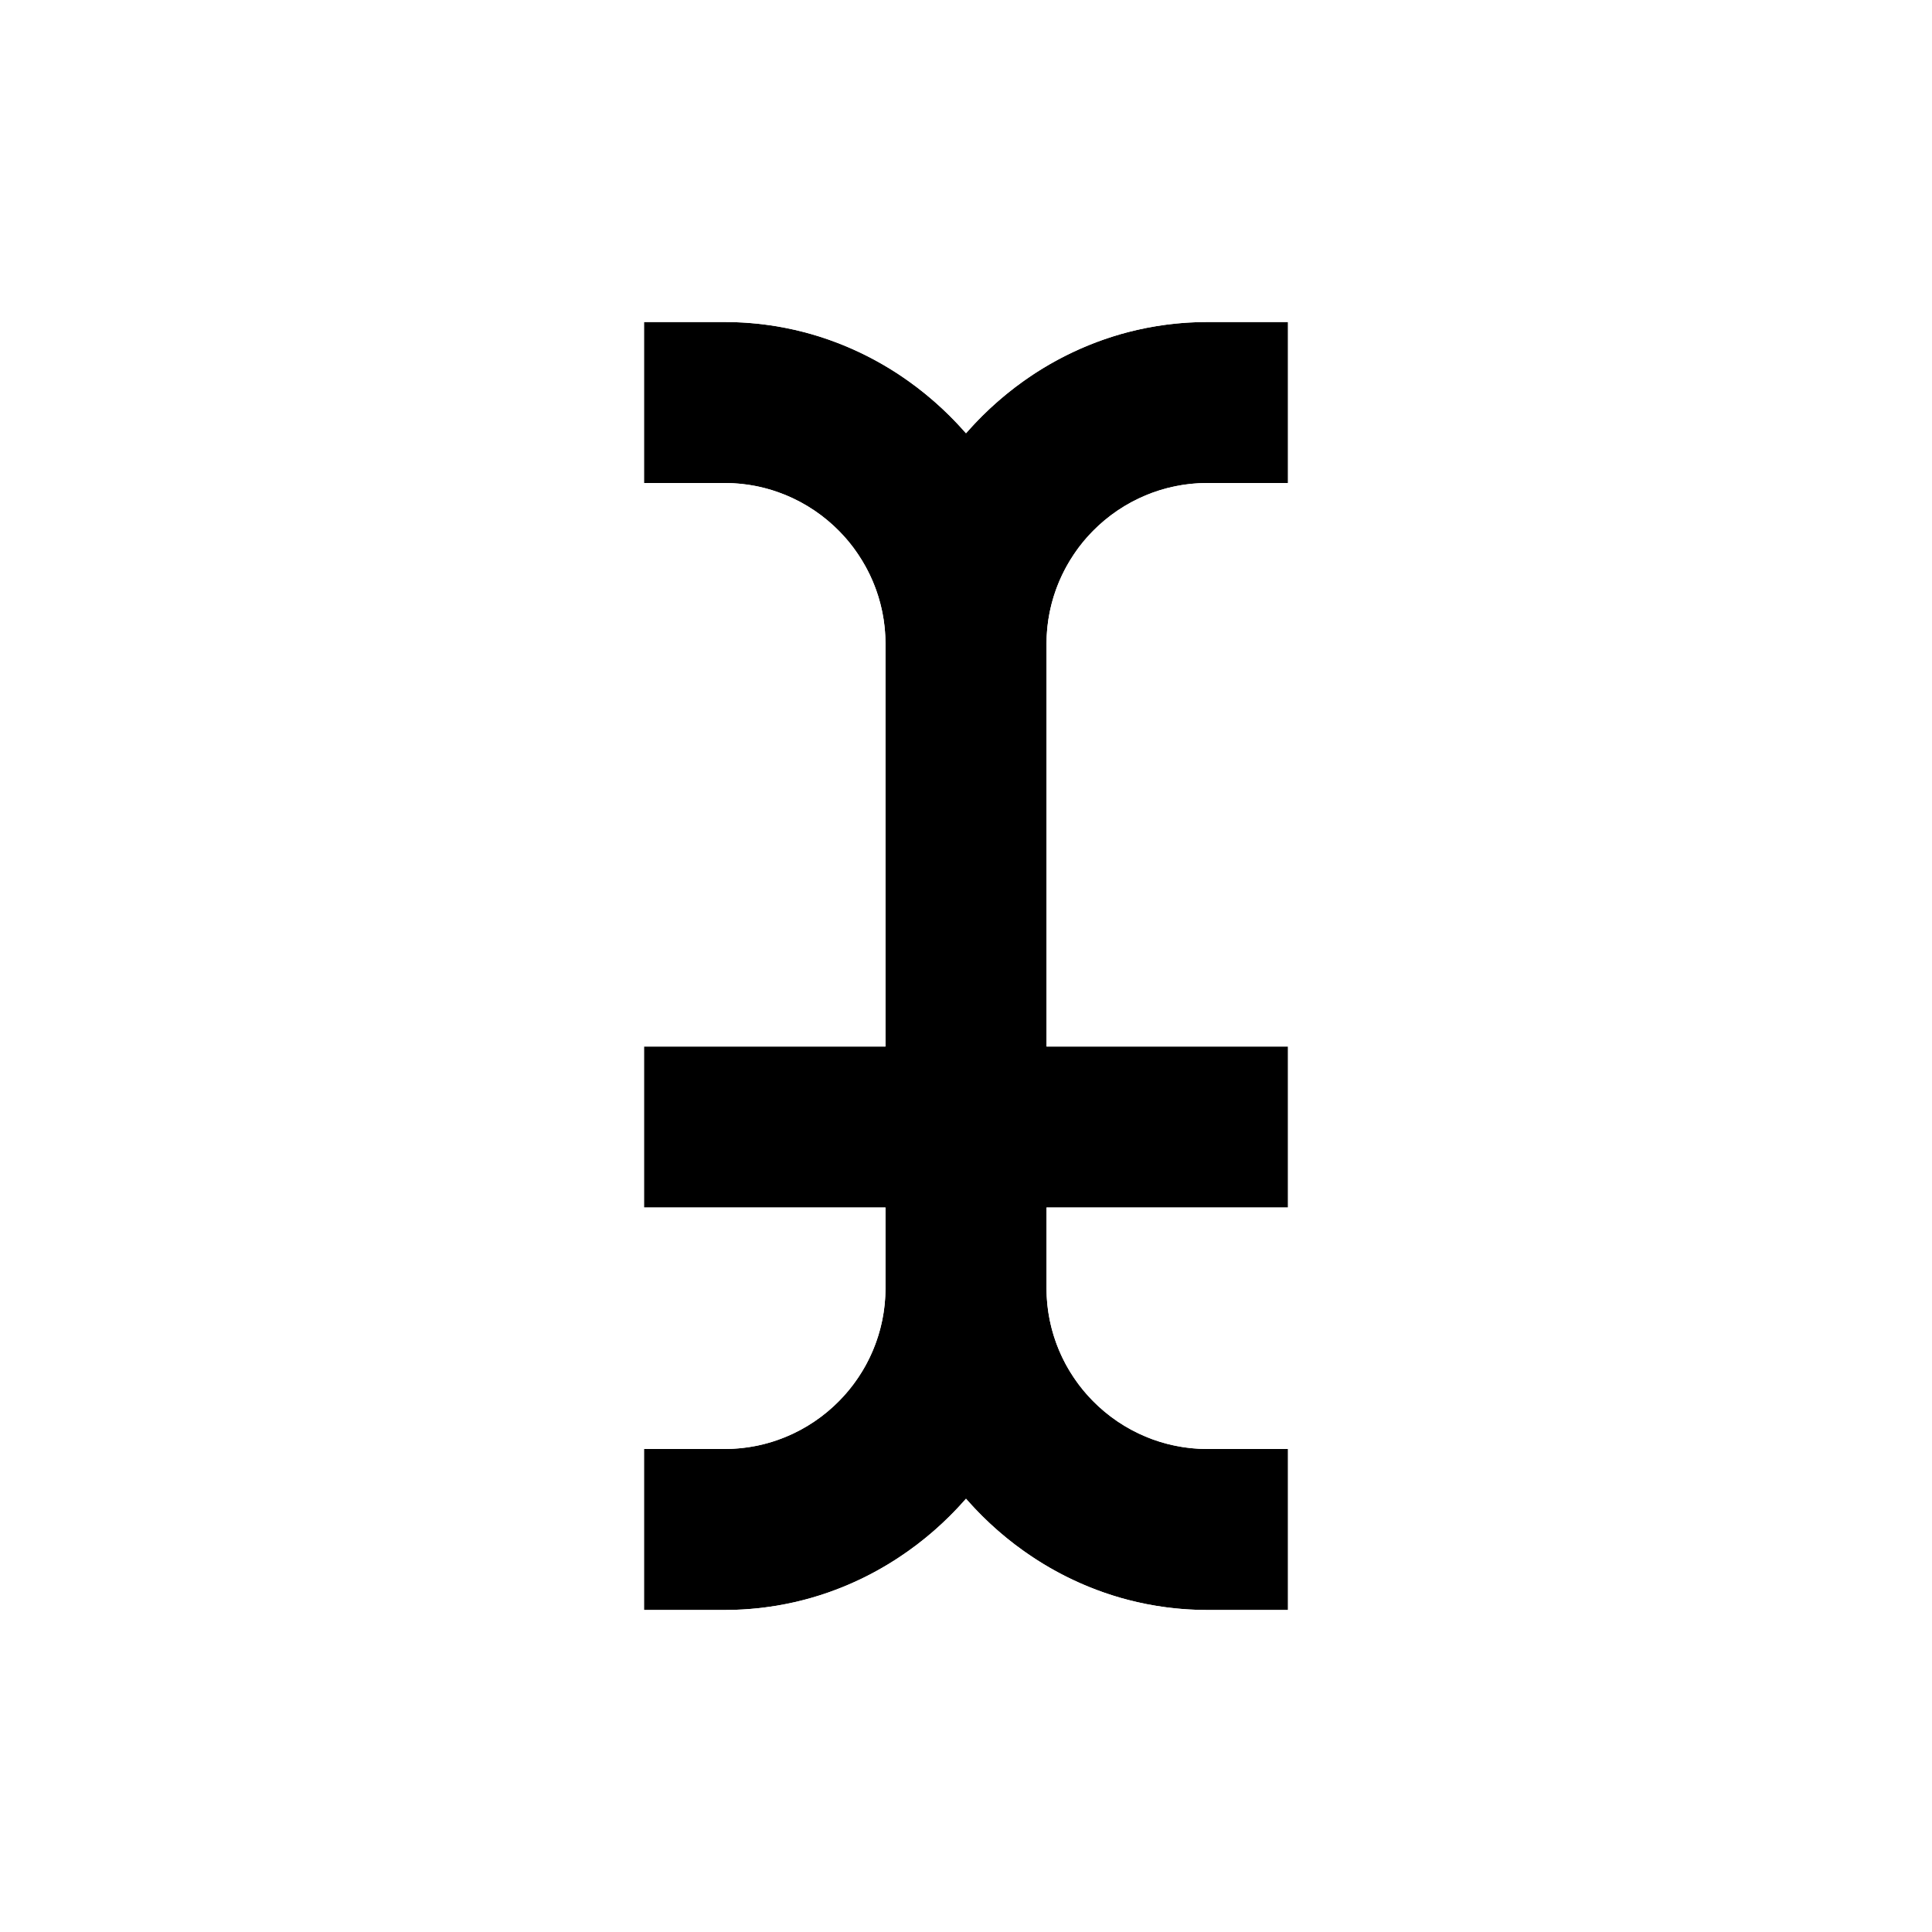 <svg width="24" height="24" viewBox="0 0 24 24" fill="none" xmlns="http://www.w3.org/2000/svg">
<g filter="url(#filter0_dd_145_4718)">
<path d="M13 8C13 6.897 13.897 6 15 6H16V4H15C13.8 4 12.734 4.542 12 5.382C11.266 4.542 10.2 4 9 4H8V6H9C10.103 6 11 6.897 11 8V9V13H8V15H11V16C11 17.103 10.103 18 9 18H8V20H9C10.2 20 11.266 19.458 12 18.618C12.734 19.458 13.8 20 15 20H16V18H15C13.897 18 13 17.103 13 16V15H16V13H13V9V8Z" fill="black"/>
<path fill-rule="evenodd" clip-rule="evenodd" d="M18 8H15V11H18V22H15C13.897 22 12.875 21.697 12 21.183C11.125 21.697 10.103 22 9 22H6V11H9V8H6V2H9C10.103 2 11.125 2.303 12 2.817C12.875 2.303 13.897 2 15 2H18V8ZM10 4.129C9.681 4.045 9.346 4 9 4H8V6H9C9.601 6 10.14 6.266 10.507 6.686C10.565 6.753 10.619 6.823 10.667 6.897C10.877 7.213 11 7.592 11 8V13H8V15H11V16C11 16.364 10.902 16.706 10.732 17C10.711 17.035 10.69 17.07 10.667 17.104C10.619 17.177 10.565 17.247 10.507 17.314C10.14 17.734 9.601 18 9 18H8V20H9C9.346 20 9.681 19.955 10 19.871C10.418 19.76 10.81 19.582 11.163 19.349C11.469 19.148 11.746 18.906 11.988 18.631C11.992 18.627 11.996 18.622 12 18.618C12.004 18.622 12.008 18.627 12.012 18.631C12.254 18.906 12.531 19.148 12.837 19.349C13.19 19.582 13.582 19.76 14 19.871C14.319 19.955 14.654 20 15 20H16V18H15C14.399 18 13.86 17.734 13.493 17.314C13.435 17.247 13.381 17.177 13.333 17.104C13.31 17.07 13.289 17.035 13.268 17C13.098 16.706 13 16.364 13 16V15H16V13H13V8C13 7.592 13.123 7.213 13.333 6.897C13.381 6.823 13.435 6.753 13.493 6.686C13.86 6.266 14.399 6 15 6H16V4H15C14.654 4 14.319 4.045 14 4.129C13.582 4.24 13.19 4.418 12.837 4.65C12.531 4.852 12.254 5.094 12.012 5.369C12.008 5.373 12.004 5.378 12 5.382C11.996 5.378 11.992 5.373 11.988 5.369C11.746 5.094 11.469 4.852 11.163 4.65C10.81 4.418 10.418 4.24 10 4.129Z" fill="white"/>
</g>
<defs>
<filter id="filter0_dd_145_4718" x="4" y="0" width="16" height="24" filterUnits="userSpaceOnUse" color-interpolation-filters="sRGB">
<feFlood flood-opacity="0" result="BackgroundImageFix"/>
<feColorMatrix in="SourceAlpha" type="matrix" values="0 0 0 0 0 0 0 0 0 0 0 0 0 0 0 0 0 0 127 0" result="hardAlpha"/>
<feOffset dx="2" dy="2"/>
<feComposite in2="hardAlpha" operator="out"/>
<feColorMatrix type="matrix" values="0 0 0 0 1 0 0 0 0 0 0 0 0 0 0.4 0 0 0 0.4 0"/>
<feBlend mode="normal" in2="BackgroundImageFix" result="effect1_dropShadow_145_4718"/>
<feColorMatrix in="SourceAlpha" type="matrix" values="0 0 0 0 0 0 0 0 0 0 0 0 0 0 0 0 0 0 127 0" result="hardAlpha"/>
<feOffset dx="-2" dy="-2"/>
<feComposite in2="hardAlpha" operator="out"/>
<feColorMatrix type="matrix" values="0 0 0 0 0 0 0 0 0 1 0 0 0 0 1 0 0 0 0.4 0"/>
<feBlend mode="normal" in2="effect1_dropShadow_145_4718" result="effect2_dropShadow_145_4718"/>
<feBlend mode="normal" in="SourceGraphic" in2="effect2_dropShadow_145_4718" result="shape"/>
</filter>
</defs>
</svg>
